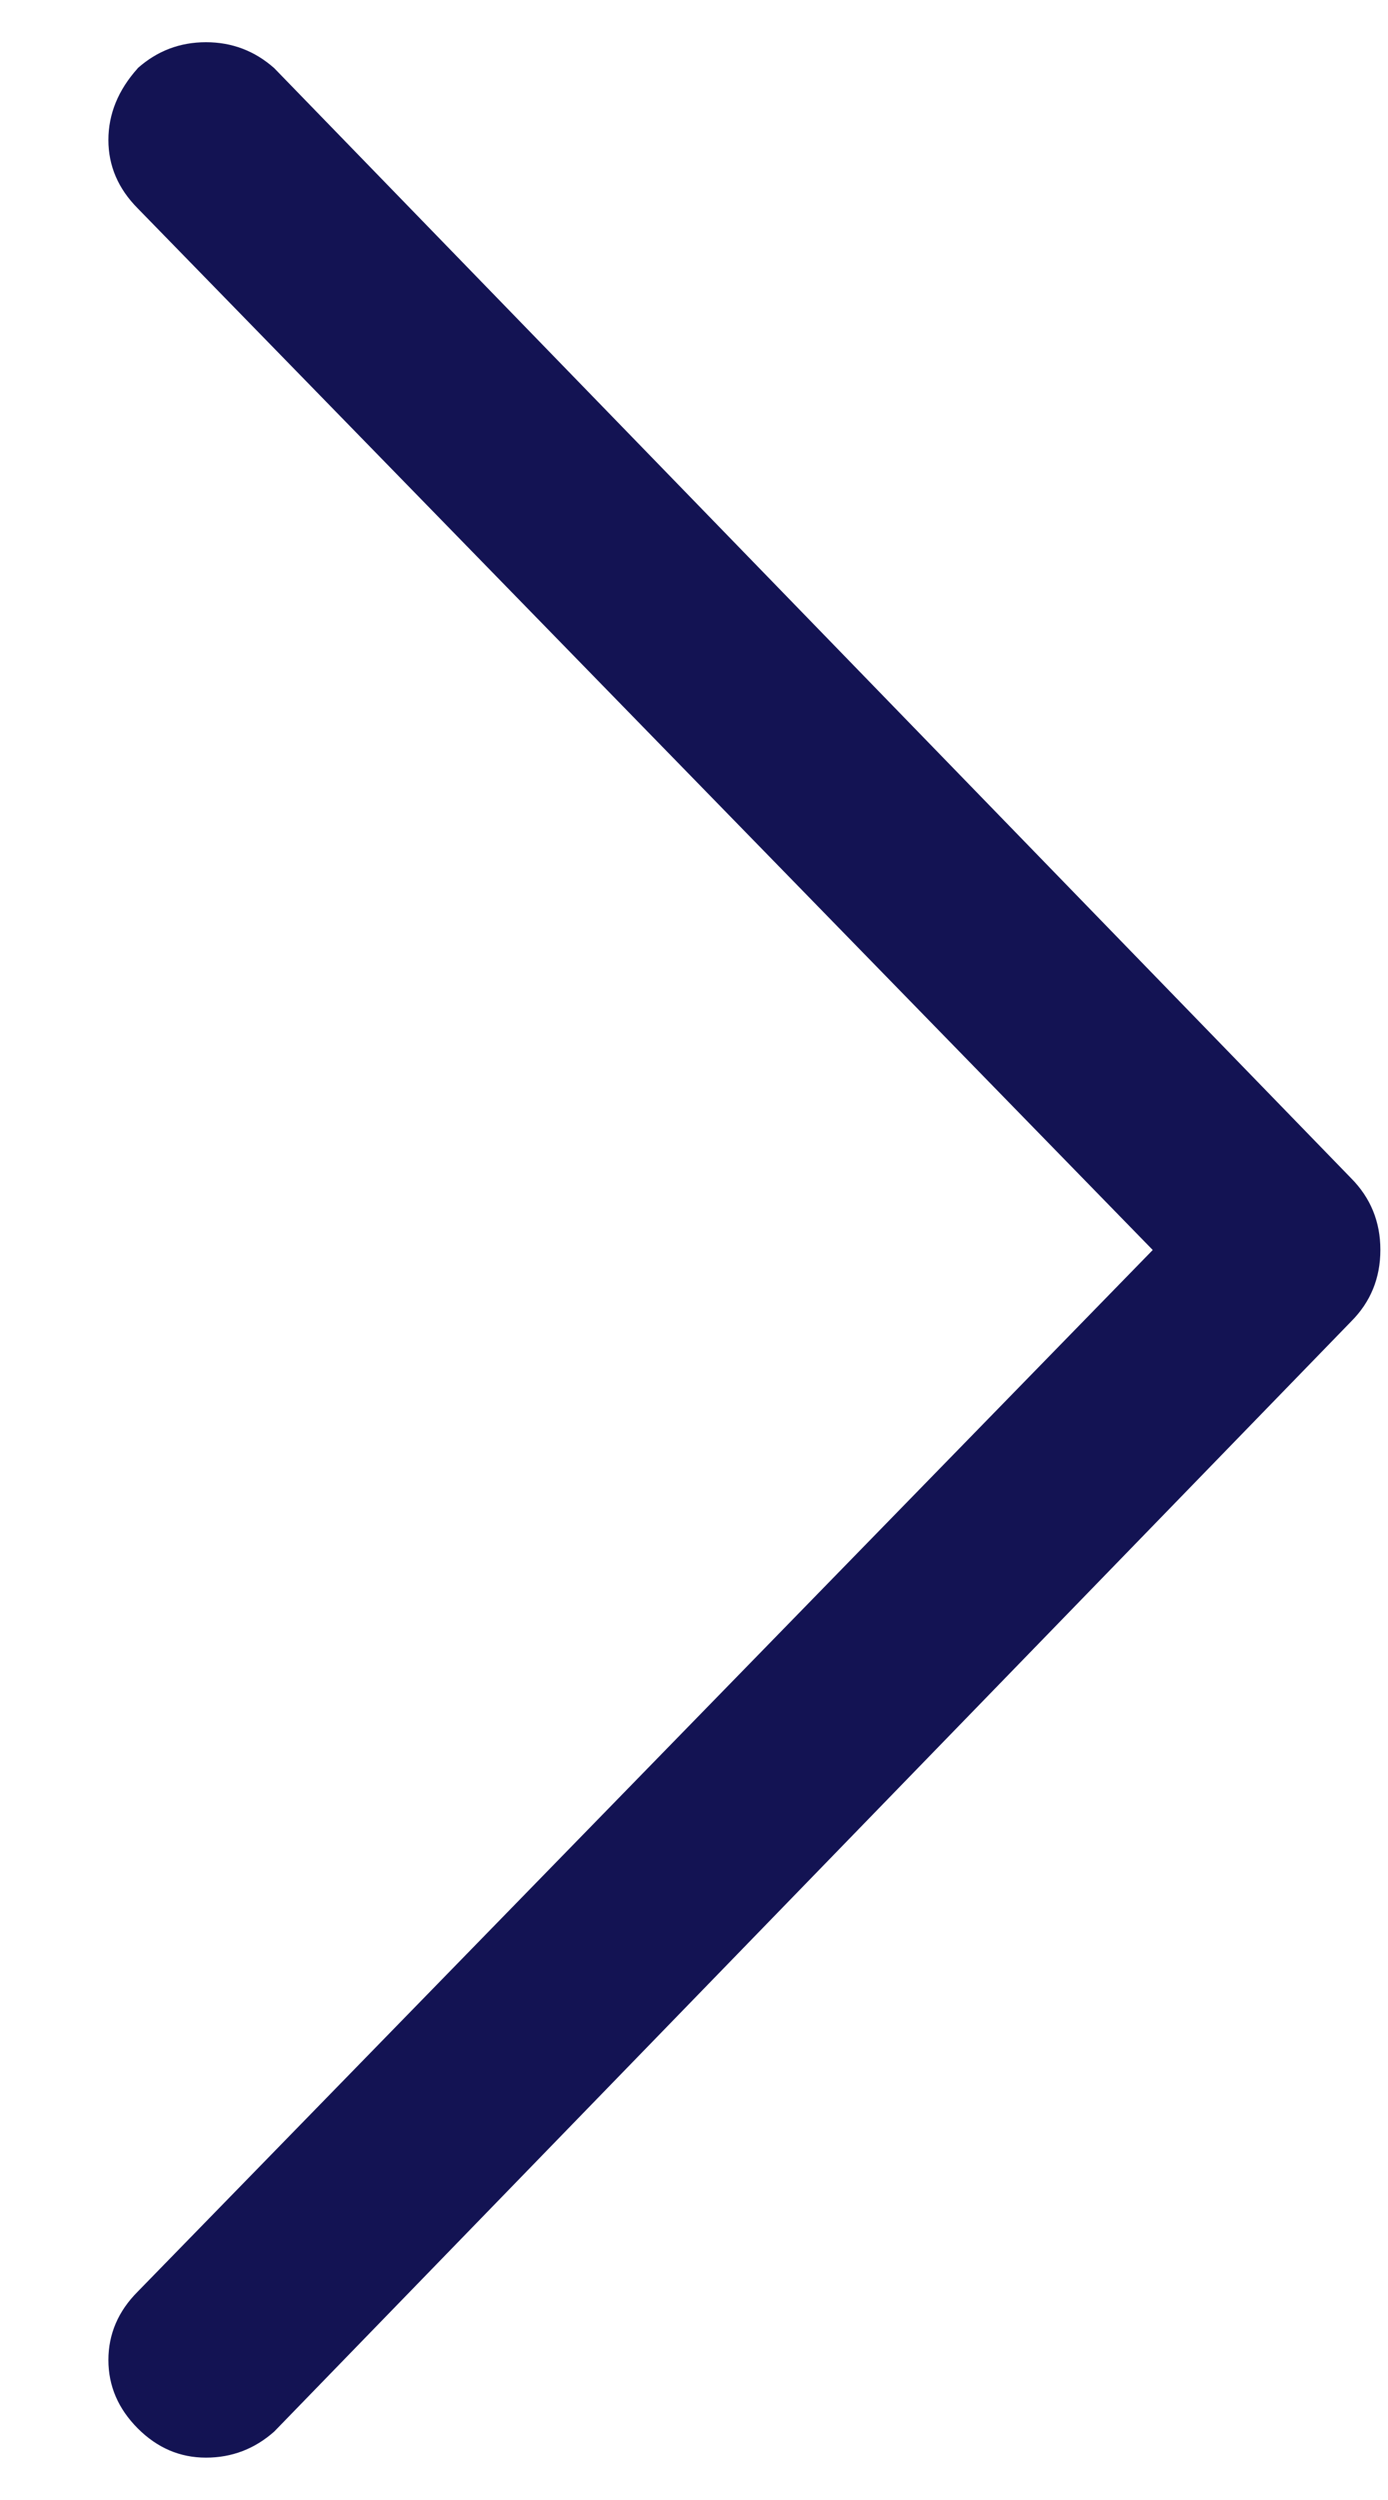 <svg width="10" height="18" viewBox="0 0 10 18" fill="none" xmlns="http://www.w3.org/2000/svg">
<path d="M0.992 0.492C0.852 0.648 0.781 0.82 0.781 1.008C0.781 1.195 0.852 1.359 0.992 1.5L8.305 9L0.992 16.5C0.852 16.64 0.781 16.805 0.781 16.992C0.781 17.18 0.852 17.343 0.992 17.484C1.133 17.625 1.296 17.695 1.484 17.695C1.671 17.695 1.835 17.632 1.976 17.507L9.734 9.515C9.874 9.375 9.945 9.203 9.945 8.999C9.945 8.796 9.874 8.624 9.734 8.483L1.976 0.491C1.835 0.366 1.671 0.304 1.484 0.304C1.296 0.304 1.133 0.366 0.992 0.491V0.492Z" fill="#131353"/>
</svg>

